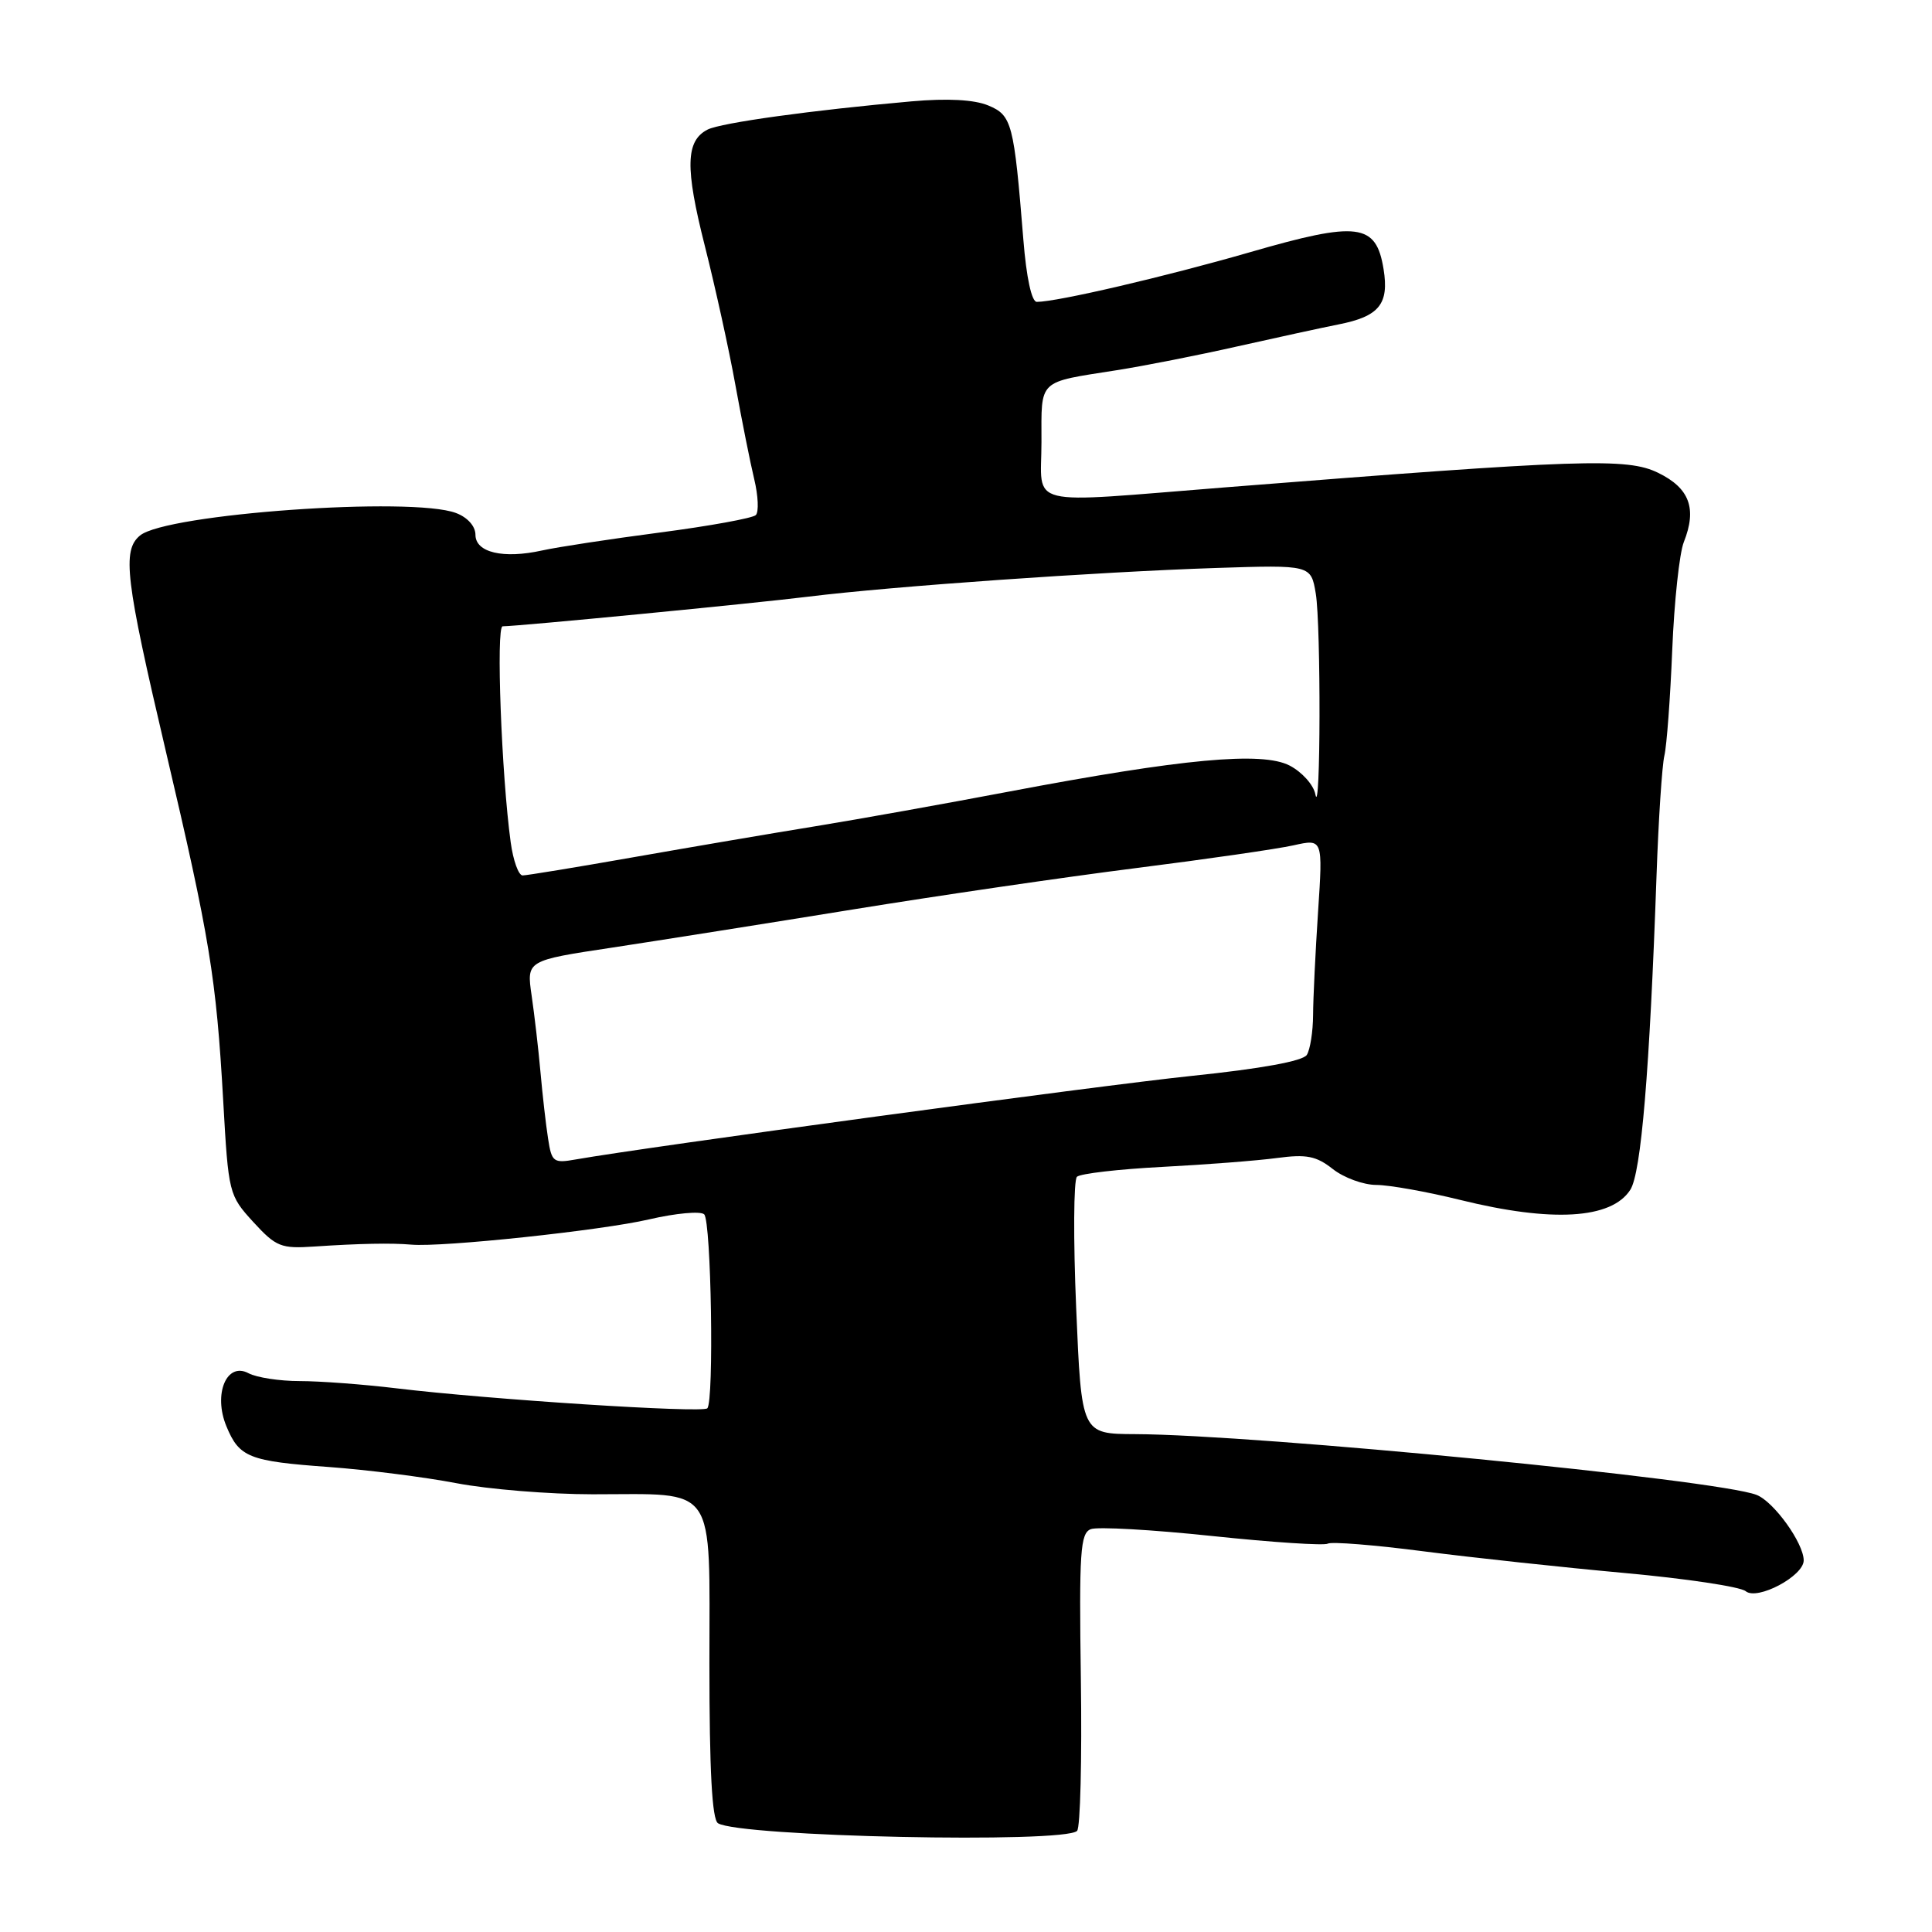 <?xml version="1.0" encoding="UTF-8" standalone="no"?>
<!DOCTYPE svg PUBLIC "-//W3C//DTD SVG 1.1//EN" "http://www.w3.org/Graphics/SVG/1.1/DTD/svg11.dtd" >
<svg xmlns="http://www.w3.org/2000/svg" xmlns:xlink="http://www.w3.org/1999/xlink" version="1.1" viewBox="0 0 256 256">
 <g >
 <path fill="currentColor"
d=" M 142.72 242.60 C 143.15 242.16 143.37 233.13 143.22 222.52 C 142.98 205.61 143.14 203.16 144.54 202.62 C 145.42 202.28 152.66 202.69 160.62 203.53 C 168.59 204.37 175.48 204.82 175.94 204.54 C 176.40 204.26 182.11 204.71 188.64 205.56 C 195.16 206.40 207.14 207.69 215.26 208.43 C 223.38 209.17 230.60 210.25 231.31 210.84 C 232.84 212.11 239.00 208.84 239.00 206.76 C 238.99 204.46 235.04 198.97 232.75 198.08 C 227.56 196.05 166.62 190.10 150.40 190.03 C 143.30 190.00 143.30 190.00 142.60 173.35 C 142.21 164.20 142.26 156.36 142.70 155.93 C 143.14 155.51 148.22 154.92 154.00 154.62 C 159.78 154.32 166.62 153.79 169.22 153.44 C 173.11 152.92 174.40 153.17 176.60 154.90 C 178.07 156.06 180.67 157.01 182.38 157.01 C 184.10 157.02 189.10 157.91 193.50 159.00 C 205.65 162.00 213.52 161.54 216.02 157.66 C 217.46 155.44 218.59 141.92 219.50 116.00 C 219.76 108.58 220.23 101.43 220.54 100.12 C 220.85 98.82 221.32 92.52 221.58 86.12 C 221.84 79.73 222.53 73.31 223.11 71.84 C 224.88 67.39 223.88 64.68 219.71 62.65 C 215.60 60.64 209.62 60.84 162.44 64.57 C 135.37 66.71 138.00 67.36 138.00 58.57 C 138.00 50.15 137.41 50.72 148.00 49.05 C 151.57 48.49 158.78 47.07 164.00 45.89 C 169.22 44.72 175.23 43.41 177.35 42.99 C 182.75 41.93 184.08 40.29 183.33 35.66 C 182.34 29.57 179.95 29.27 165.59 33.43 C 154.47 36.64 140.08 40.00 137.38 40.00 C 136.70 40.00 136.00 36.78 135.60 31.75 C 134.35 16.28 134.09 15.28 130.94 13.97 C 129.07 13.20 125.55 13.01 120.79 13.43 C 107.67 14.59 95.53 16.27 93.76 17.17 C 90.85 18.66 90.76 22.20 93.39 32.57 C 94.77 38.03 96.60 46.33 97.44 51.00 C 98.29 55.67 99.41 61.30 99.94 63.50 C 100.47 65.70 100.56 67.84 100.15 68.25 C 99.74 68.66 94.02 69.70 87.45 70.56 C 80.88 71.42 73.85 72.49 71.83 72.94 C 66.68 74.08 63.00 73.21 63.00 70.86 C 63.00 69.73 61.95 68.55 60.43 67.98 C 54.60 65.76 22.02 68.08 18.55 70.96 C 16.16 72.94 16.62 76.75 21.95 99.44 C 27.80 124.33 28.65 129.49 29.58 145.92 C 30.27 158.15 30.33 158.38 33.56 161.92 C 36.59 165.22 37.23 165.47 41.67 165.17 C 47.64 164.77 51.89 164.69 54.50 164.92 C 58.58 165.29 79.72 163.04 85.98 161.58 C 89.55 160.75 92.85 160.45 93.31 160.91 C 94.24 161.84 94.63 185.71 93.72 186.61 C 93.07 187.26 64.81 185.44 52.53 183.96 C 48.14 183.43 42.37 183.00 39.71 183.00 C 37.05 183.00 34.00 182.53 32.93 181.96 C 30.03 180.41 28.23 184.72 30.00 188.99 C 31.71 193.12 32.97 193.62 43.64 194.39 C 48.67 194.76 56.25 195.72 60.48 196.53 C 64.71 197.34 72.83 198.00 78.52 198.00 C 95.17 198.00 94.00 196.31 94.00 220.42 C 94.00 234.67 94.35 241.10 95.14 241.59 C 98.04 243.38 141.06 244.29 142.72 242.60 Z  M 72.62 150.85 C 72.33 149.01 71.88 145.03 71.61 142.00 C 71.34 138.97 70.81 134.42 70.44 131.89 C 69.77 127.27 69.77 127.27 81.13 125.56 C 87.38 124.61 101.72 122.34 113.00 120.51 C 124.28 118.68 141.15 116.21 150.50 115.03 C 159.85 113.85 169.25 112.49 171.40 112.01 C 175.29 111.14 175.29 111.14 174.65 120.82 C 174.30 126.14 174.00 132.30 173.99 134.50 C 173.98 136.70 173.60 139.08 173.16 139.78 C 172.64 140.60 167.11 141.61 157.92 142.56 C 145.54 143.85 85.73 151.97 76.31 153.63 C 73.32 154.16 73.10 153.99 72.62 150.85 Z  M 67.67 111.61 C 66.45 102.72 65.71 83.00 66.60 82.99 C 68.92 82.96 99.84 79.96 107.20 79.05 C 118.20 77.69 145.41 75.78 161.11 75.26 C 173.71 74.85 173.71 74.85 174.35 78.67 C 175.04 82.89 174.99 108.87 174.29 105.24 C 174.05 104.00 172.52 102.29 170.88 101.44 C 167.22 99.55 156.74 100.52 133.64 104.90 C 125.31 106.48 113.78 108.55 108.00 109.49 C 102.22 110.43 91.36 112.28 83.86 113.60 C 76.36 114.92 69.78 116.00 69.25 116.00 C 68.71 116.00 68.00 114.03 67.67 111.61 Z "/>
</g>
</svg>